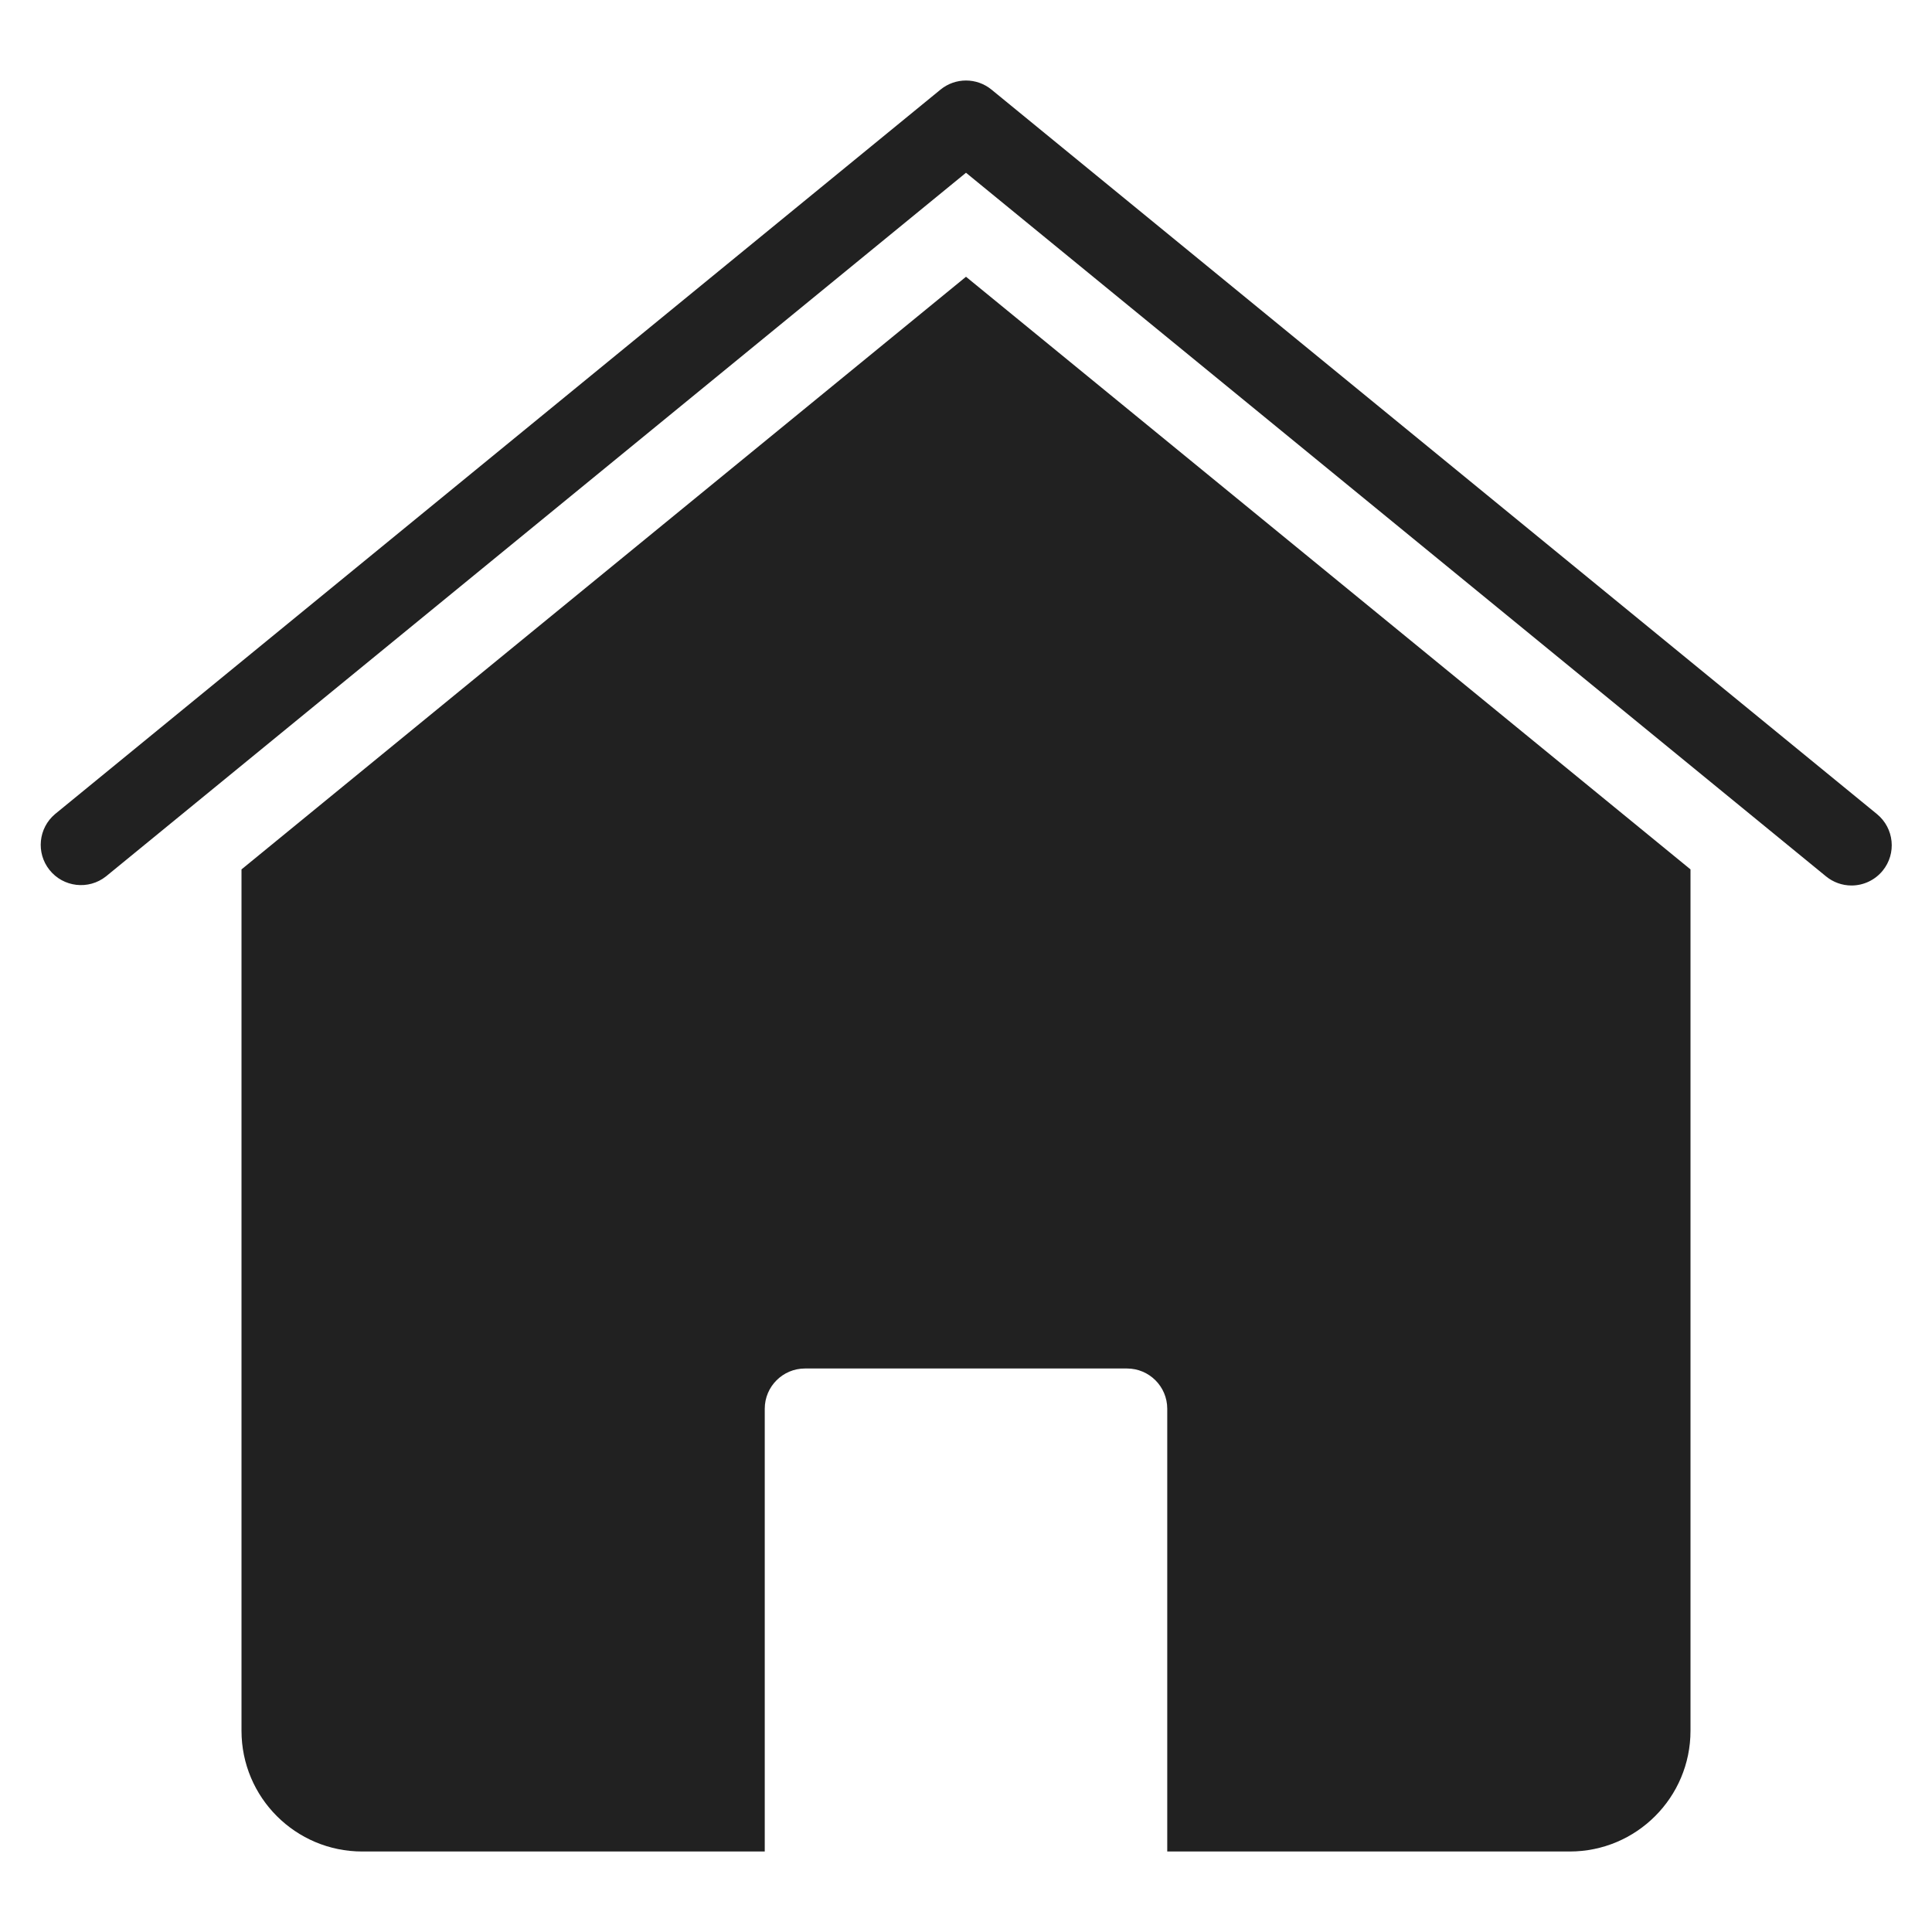 <svg xmlns="http://www.w3.org/2000/svg" height="48" width="48" viewBox="0 0 48 48"><title>home</title><g fill="#212121" class="nc-icon-wrapper"><path d="M24,6.876L6,21.6v21.4c0,1.657,1.343,3,3,3h10v-11c0-.552,.448-1,1-1h8c.552,0,1,.448,1,1v11h10c1.657,0,3-1.343,3-3V21.6L24,6.876Z" fill="#212121"></path><path data-color="color-2" d="M46,22c-.23,0-.454-.08-.632-.226L24,4.292,2.633,21.774c-.433,.343-1.062,.27-1.405-.163-.336-.423-.274-1.037,.139-1.385L23.367,2.226c.368-.301,.898-.301,1.266,0l22,18c.427,.35,.491,.98,.141,1.407-.19,.232-.474,.367-.774,.367Z" fill="#212121"></path></g></svg>